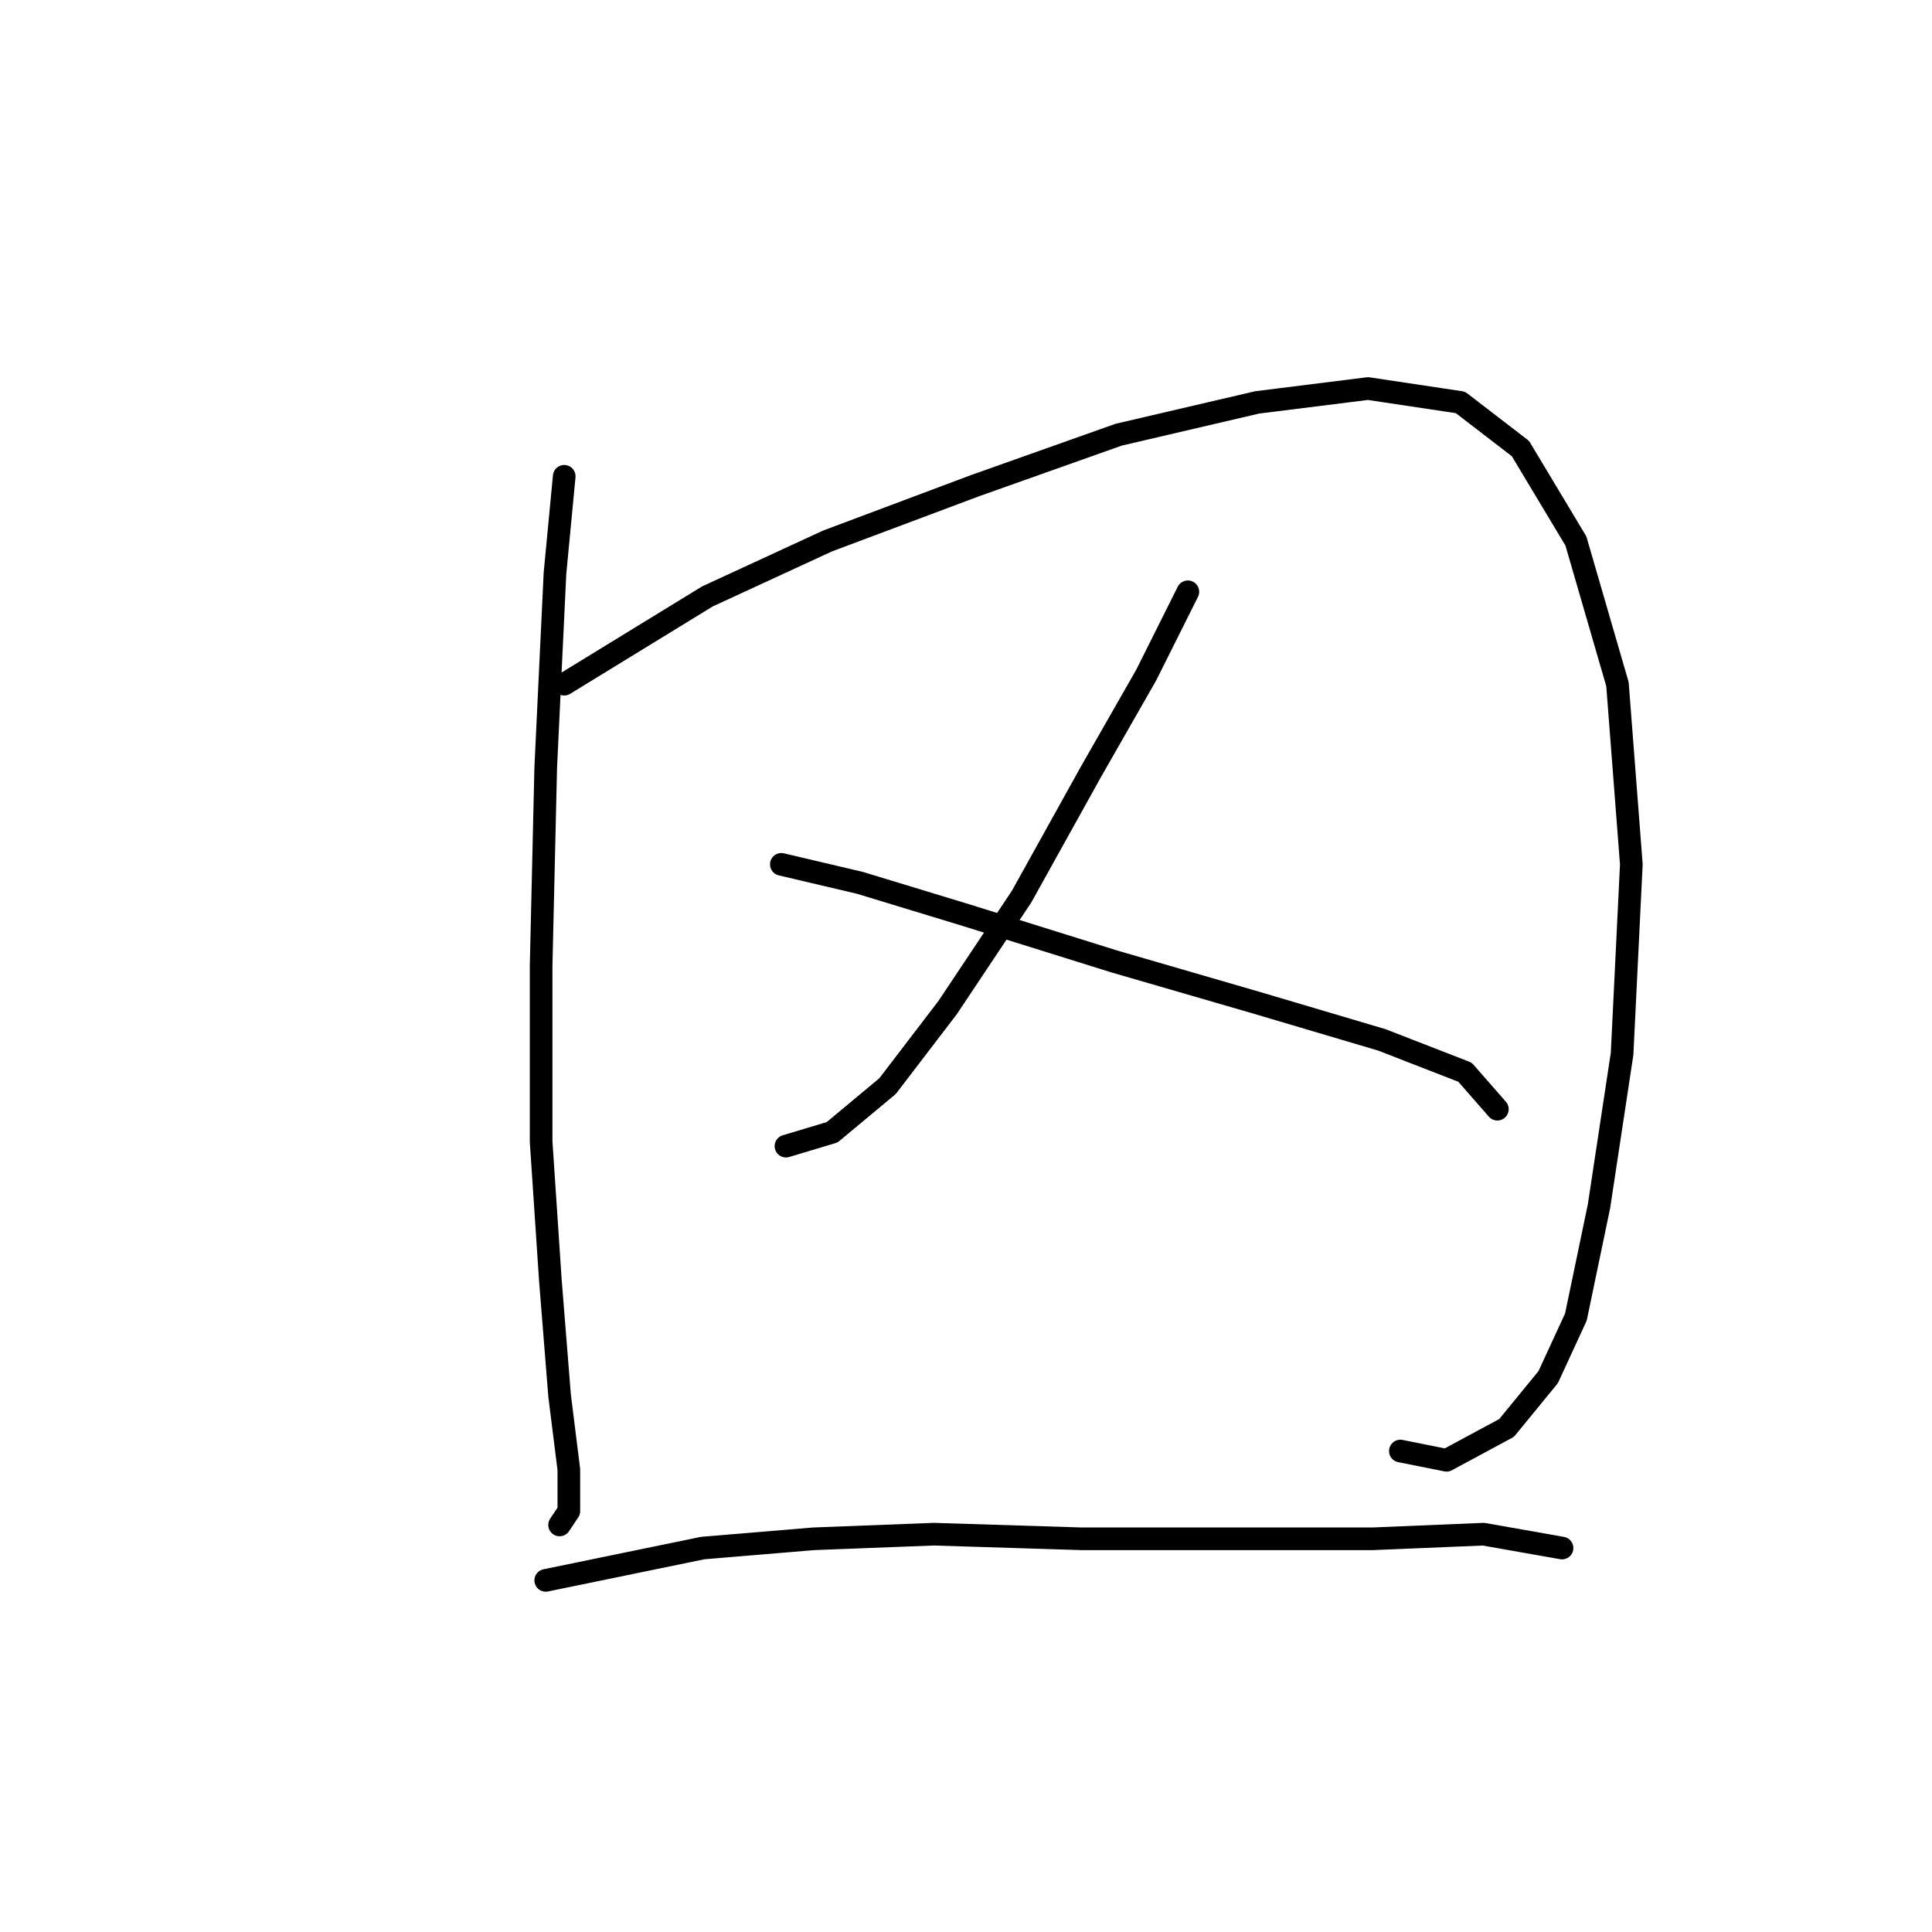 <?xml version="1.0" standalone="no"?>
    <svg width="256" height="256" xmlns="http://www.w3.org/2000/svg" version="1.1">
    <polyline stroke="black" stroke-width="3" stroke-linecap="round" fill="transparent" stroke-linejoin="round" points="74.762 63.113 73.537 75.968 72.313 101.677 71.701 127.997 71.701 151.258 72.925 169.621 74.149 184.924 75.374 194.718 75.374 200.227 74.149 202.063 74.149 202.063 " />
        <polyline stroke="black" stroke-width="3" stroke-linecap="round" fill="transparent" stroke-linejoin="round" points="74.762 90.658 93.737 79.028 109.652 71.683 129.24 64.338 148.215 57.604 166.579 53.32 181.269 51.483 193.512 53.32 201.469 59.441 208.814 71.683 214.323 90.658 216.16 114.531 214.936 139.628 211.875 159.827 208.814 174.518 205.142 182.475 199.633 189.209 191.675 193.494 185.554 192.269 185.554 192.269 " />
        <polyline stroke="black" stroke-width="3" stroke-linecap="round" fill="transparent" stroke-linejoin="round" points="157.397 78.416 151.888 89.434 144.543 102.289 135.361 118.816 125.567 133.506 117.61 143.912 110.264 150.033 104.143 151.87 104.143 151.87 " />
        <polyline stroke="black" stroke-width="3" stroke-linecap="round" fill="transparent" stroke-linejoin="round" points="103.531 114.531 113.937 116.979 128.015 121.264 147.603 127.385 166.579 132.894 183.106 137.791 194.124 142.076 198.408 146.973 198.408 146.973 " />
        <polyline stroke="black" stroke-width="3" stroke-linecap="round" fill="transparent" stroke-linejoin="round" points="72.313 209.408 93.125 205.124 107.816 203.899 123.731 203.287 143.318 203.899 162.906 203.899 181.881 203.899 196.572 203.287 206.978 205.124 206.978 205.124 " />
        </svg>